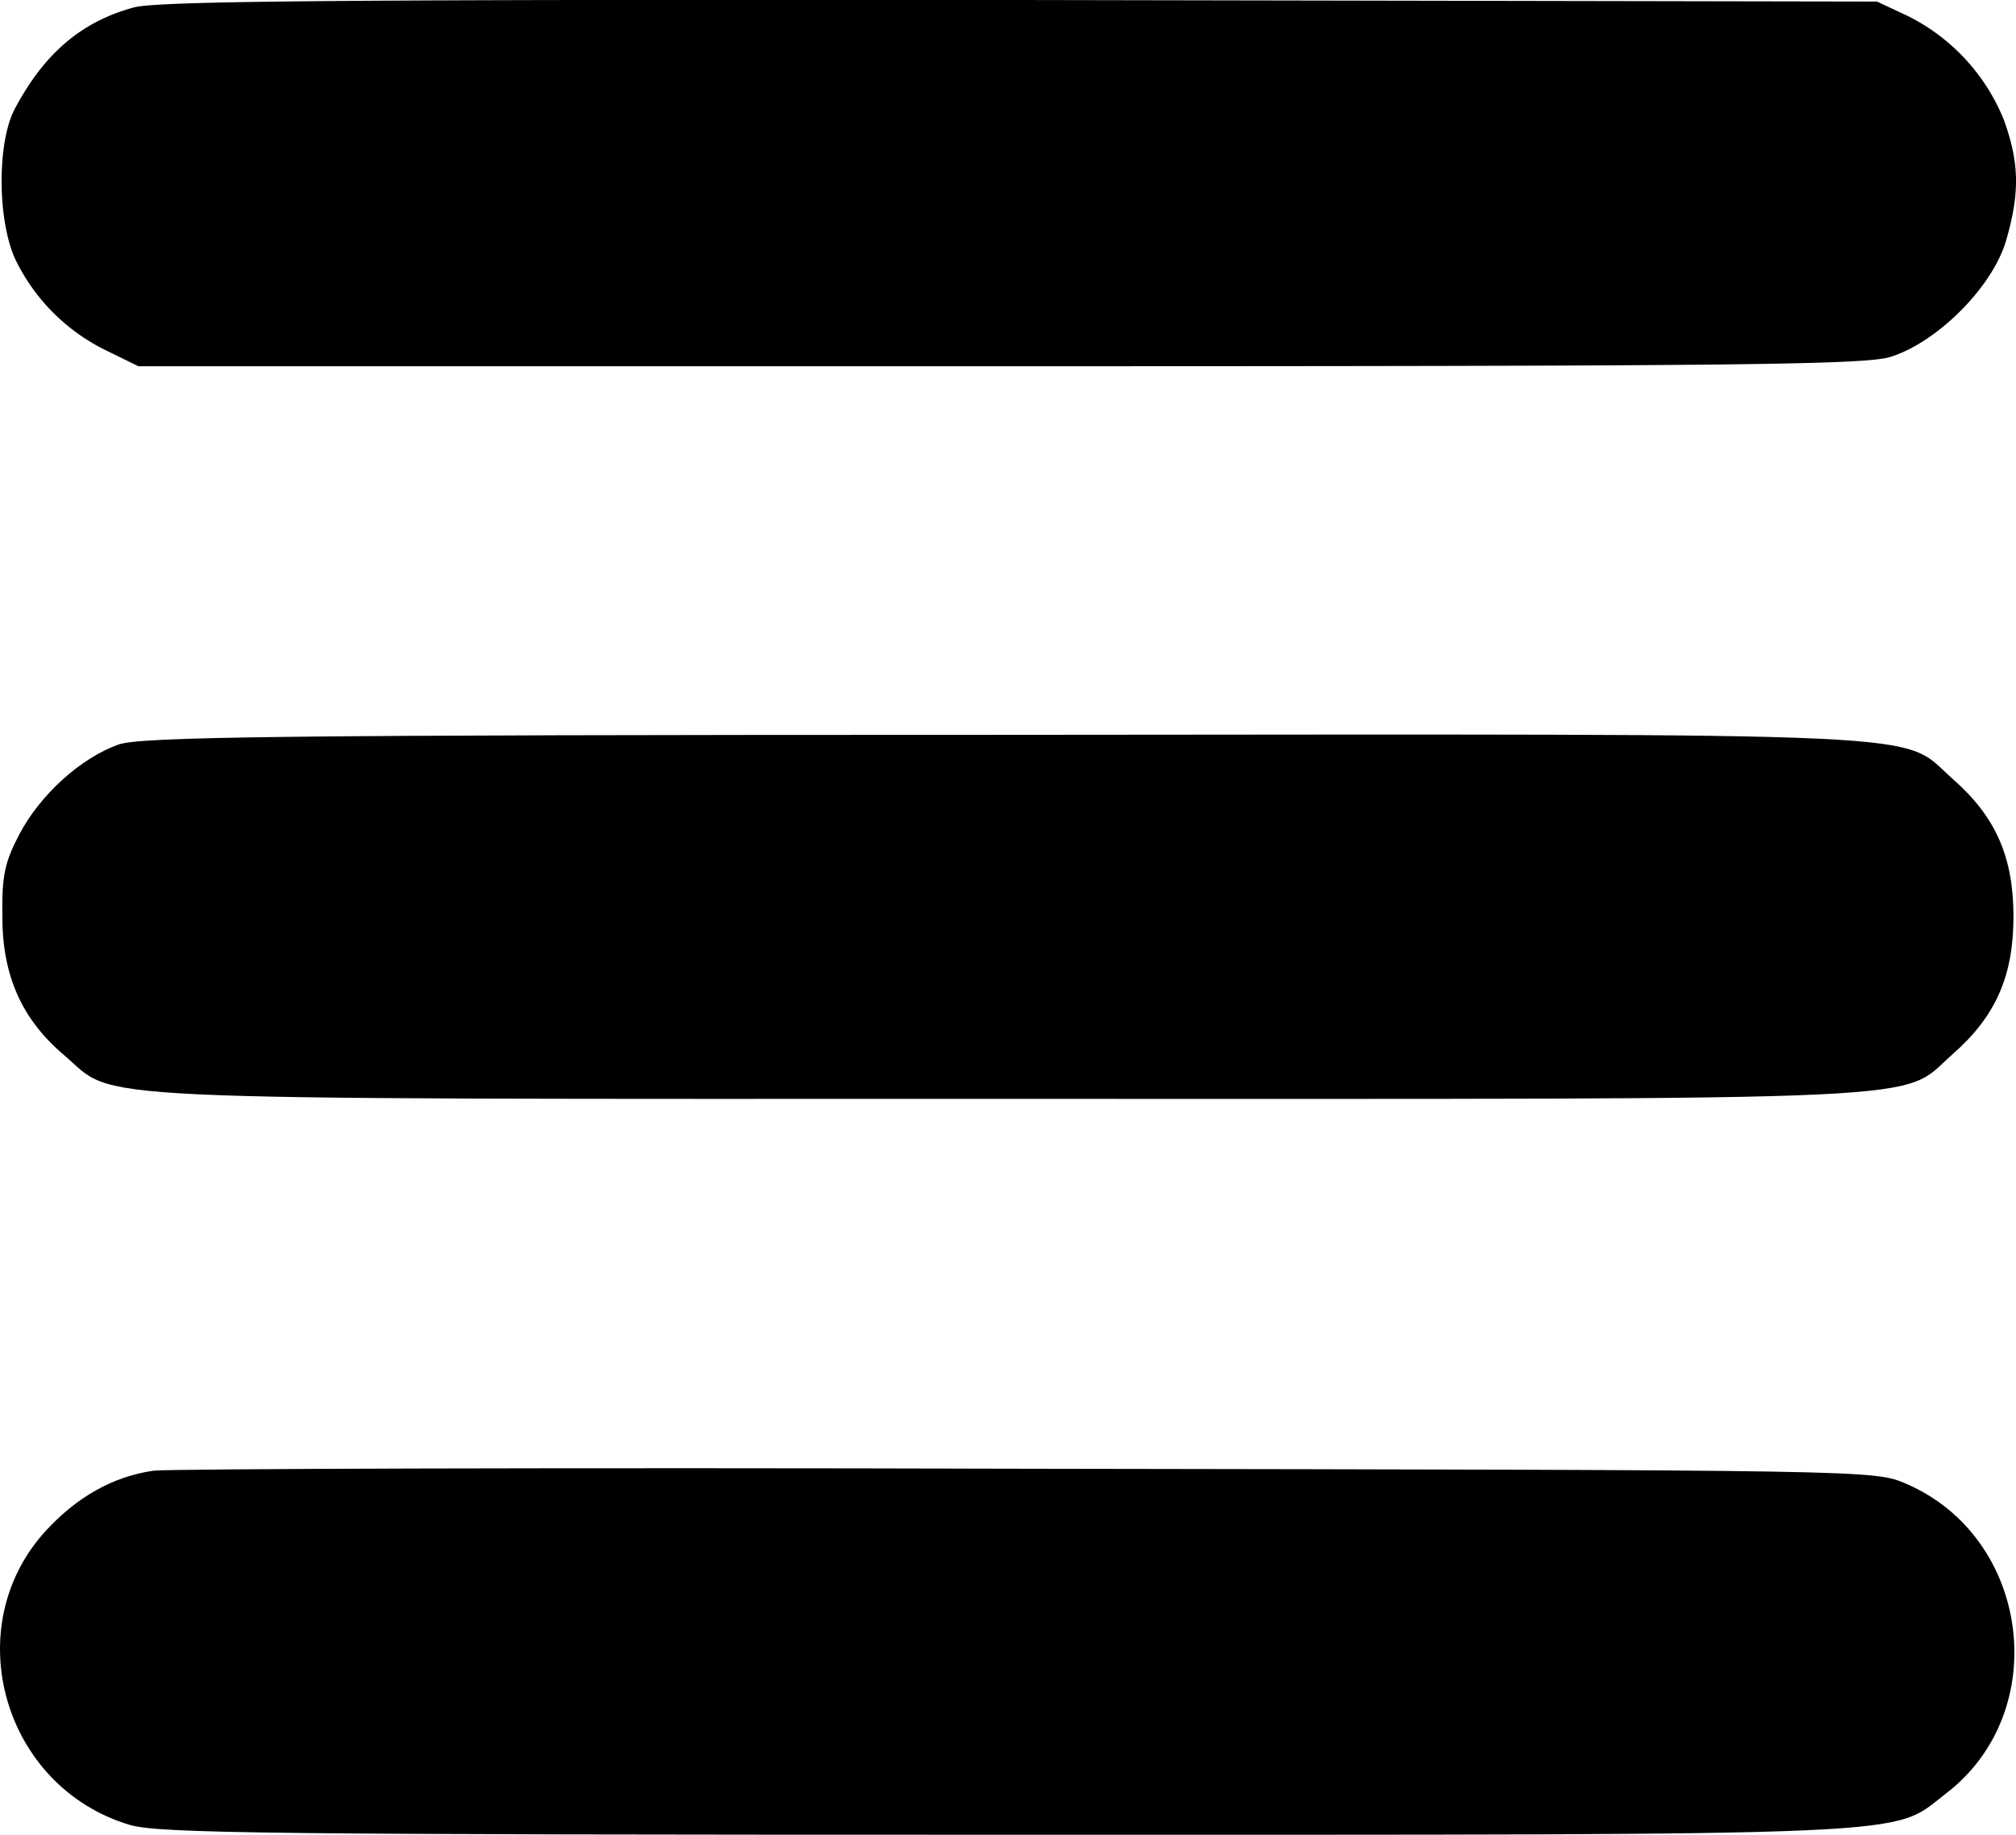 <svg xmlns="http://www.w3.org/2000/svg" viewBox="0 0 309.65 281.74"><g id="Calque_2" data-name="Calque 2"><g id="Calque_1-2" data-name="Calque 1"><g id="Calque_2-2" data-name="Calque 2"><g id="Calque_1-2-2" data-name="Calque 1-2"><path d="M20.56,1.14c-8.1,2.2-13.8,7.1-18.3,15.6-2.7,5.1-2.7,17,.1,23.1a30.17,30.17,0,0,0,14,14l4.9,2.4h132c112.2,0,132.7-.2,137-1.4,7.2-2.2,15.8-10.7,17.9-18s2-11.9-.4-18.5A30.63,30.63,0,0,0,293,2.44l-4.7-2.2L156.76,0C52.86-.1,24.26.14,20.56,1.14Z"/><path d="M18.16,114.34c-5.8,2.1-12,7.7-15.2,13.8-2.2,4.2-2.7,6.3-2.6,12.6,0,9.1,3,15.8,9.5,21.3,8.3,7.1-1.2,6.7,144.9,6.7,146.7,0,136.8.5,145.2-6.9,6.6-5.8,9.3-12,9.3-21.1s-2.7-15.3-9.3-21.1c-8.4-7.4,1.6-6.9-145.6-6.8C41.26,112.84,21.66,113.14,18.16,114.34Z"/><path d="M23.56,225.84c-6.2.9-11.7,4-16.5,9.2-13.6,14.8-6.6,39.4,12.9,45.2,4.5,1.3,21.5,1.5,134.8,1.5,143,0,135.5.3,144.1-6.3,16.5-12.6,13-39.4-6.1-47.6-4.8-2.1-5.2-2.1-134.8-2.3C86.56,225.34,26.06,225.54,23.56,225.84Z"/></g></g></g></g></svg>